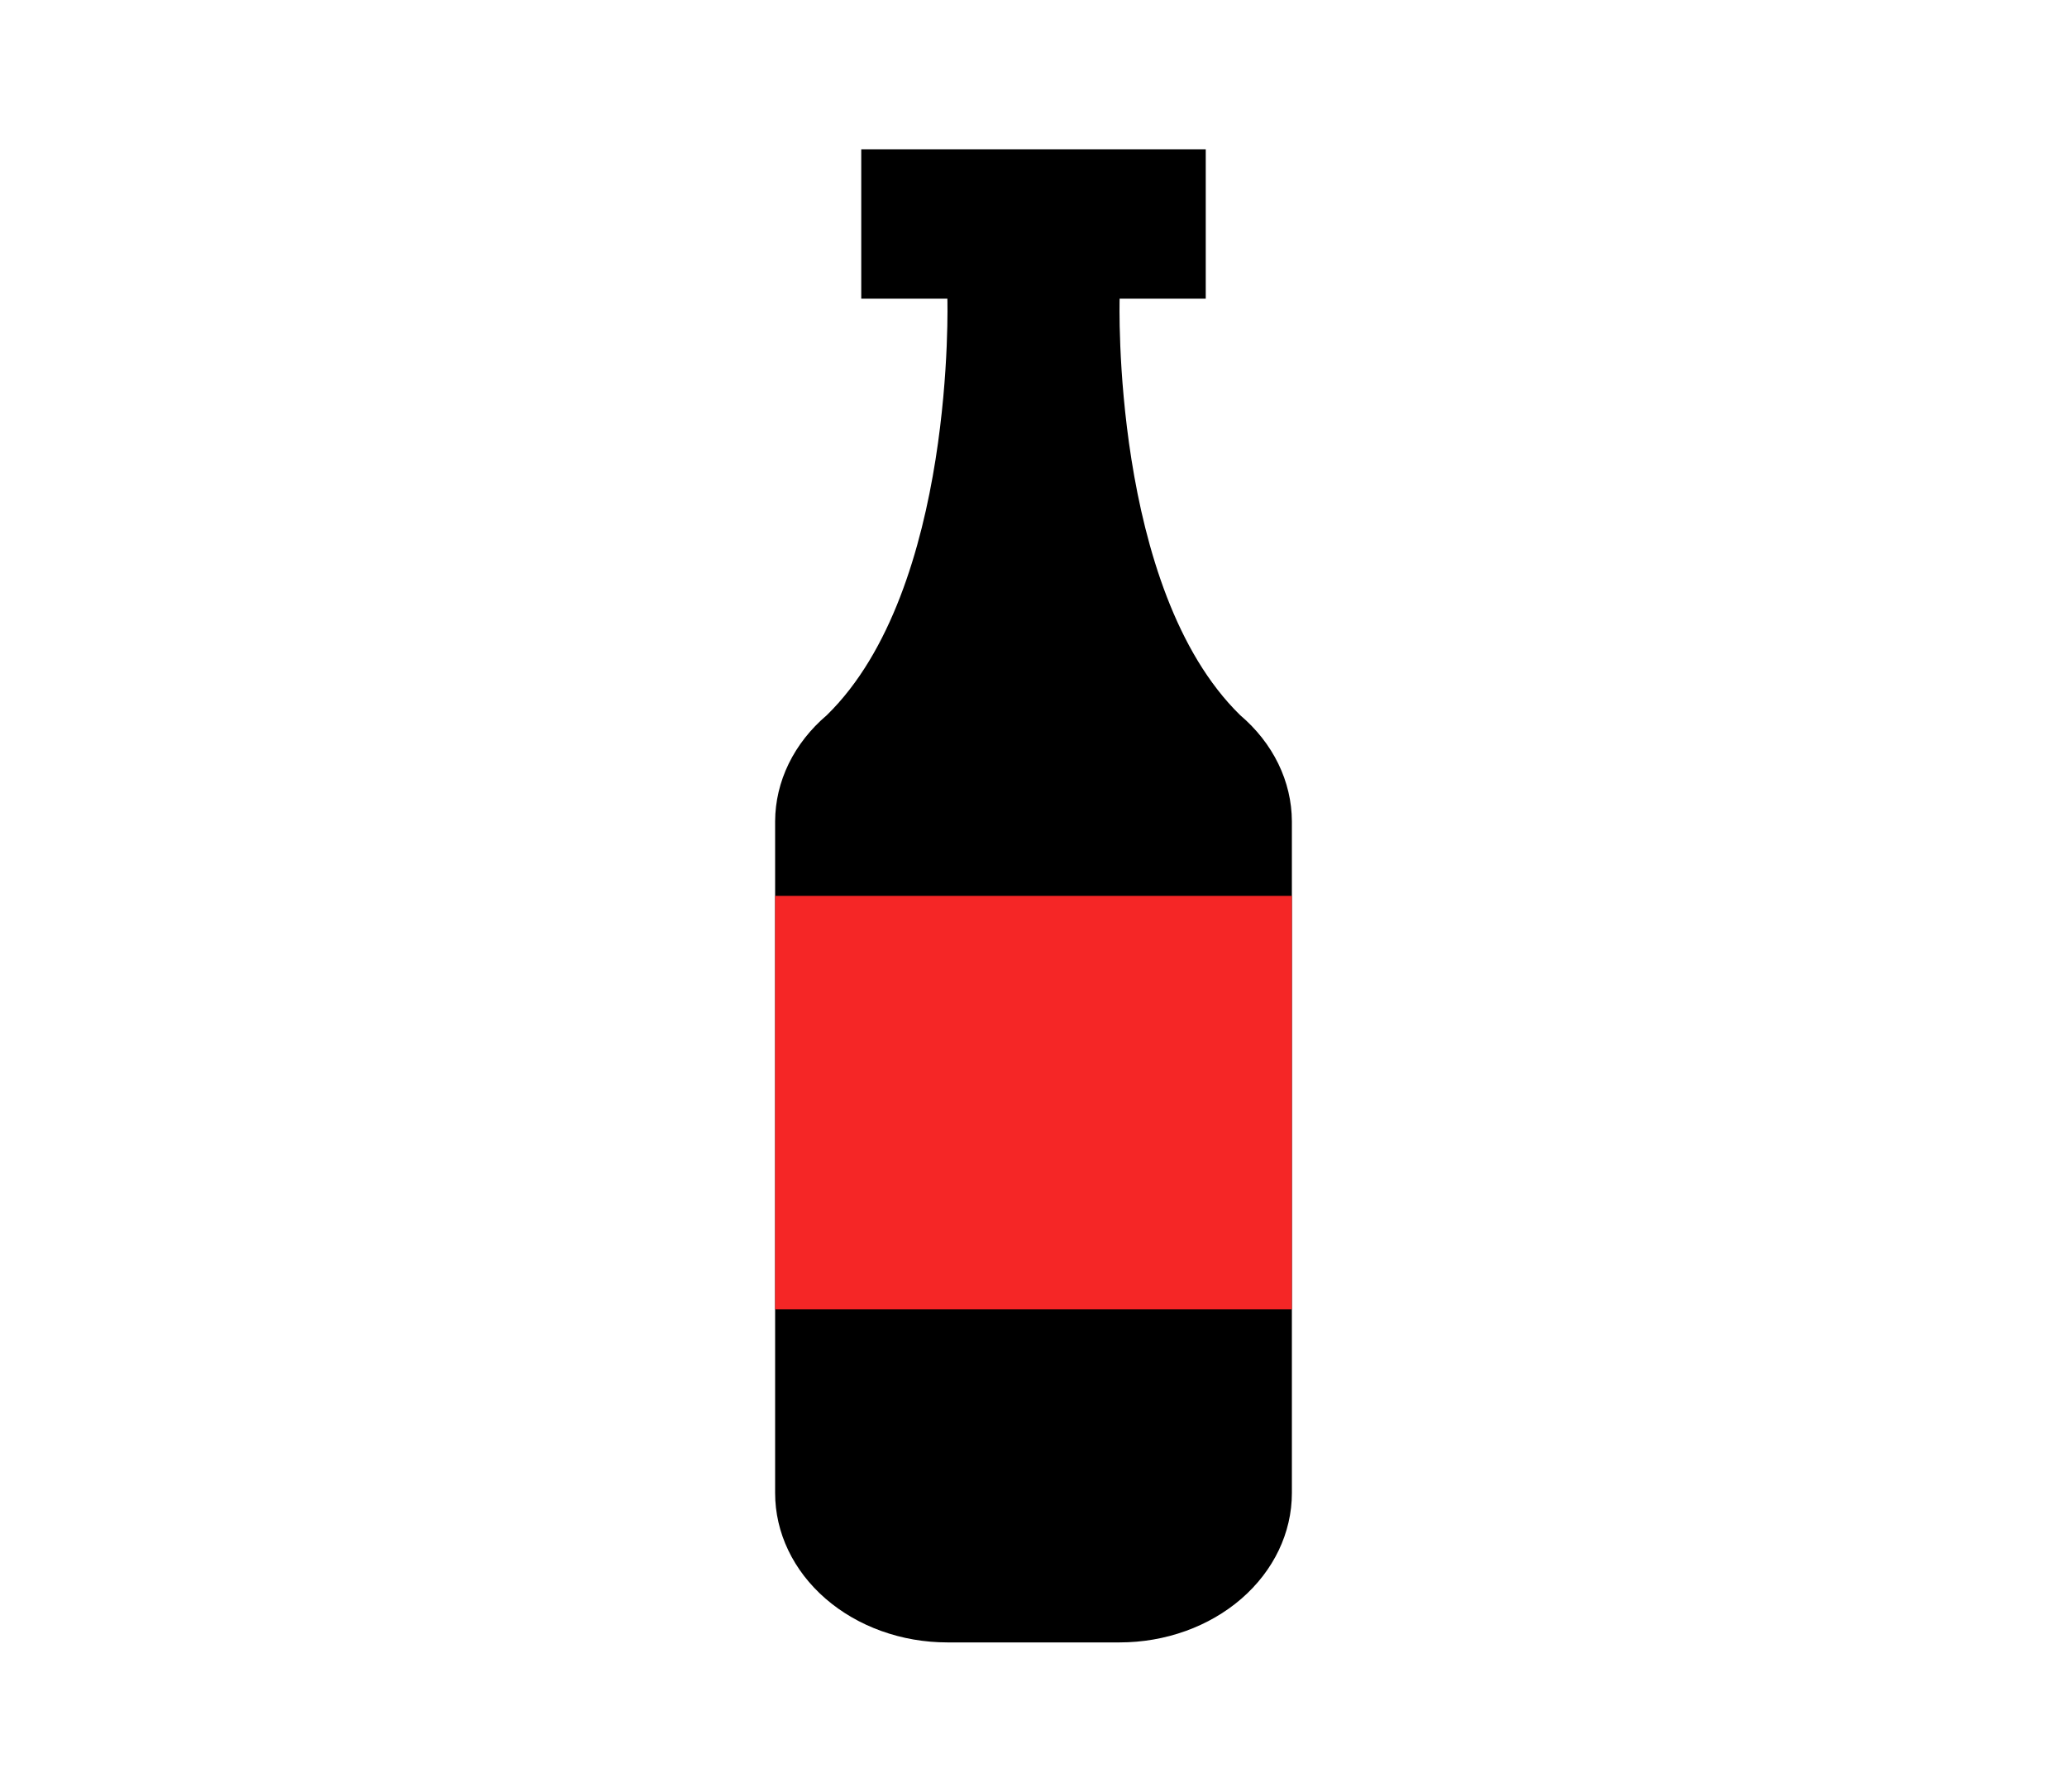 <svg width="120" height="104" viewBox="0 0 120 104" fill="none" xmlns="http://www.w3.org/2000/svg">
<path d="M75 47.667V86.667C75 88.965 73.946 91.17 72.071 92.795C70.196 94.42 67.652 95.333 65 95.333H55C52.348 95.333 49.804 94.42 47.929 92.795C46.054 91.17 45 88.965 45 86.667V47.667C45.005 46.52 45.273 45.386 45.788 44.329C46.303 43.273 47.055 42.316 48 41.513C55.5 34.19 55 17.333 55 17.333H50V8.667H70V17.333H65C65 17.333 64.5 34.19 72 41.513C72.945 42.316 73.697 43.273 74.212 44.329C74.727 45.386 74.995 46.52 75 47.667V47.667Z" fill="black"/>
<rect x="45" y="52" width="30" height="24" fill="#F52626"/>
</svg>
